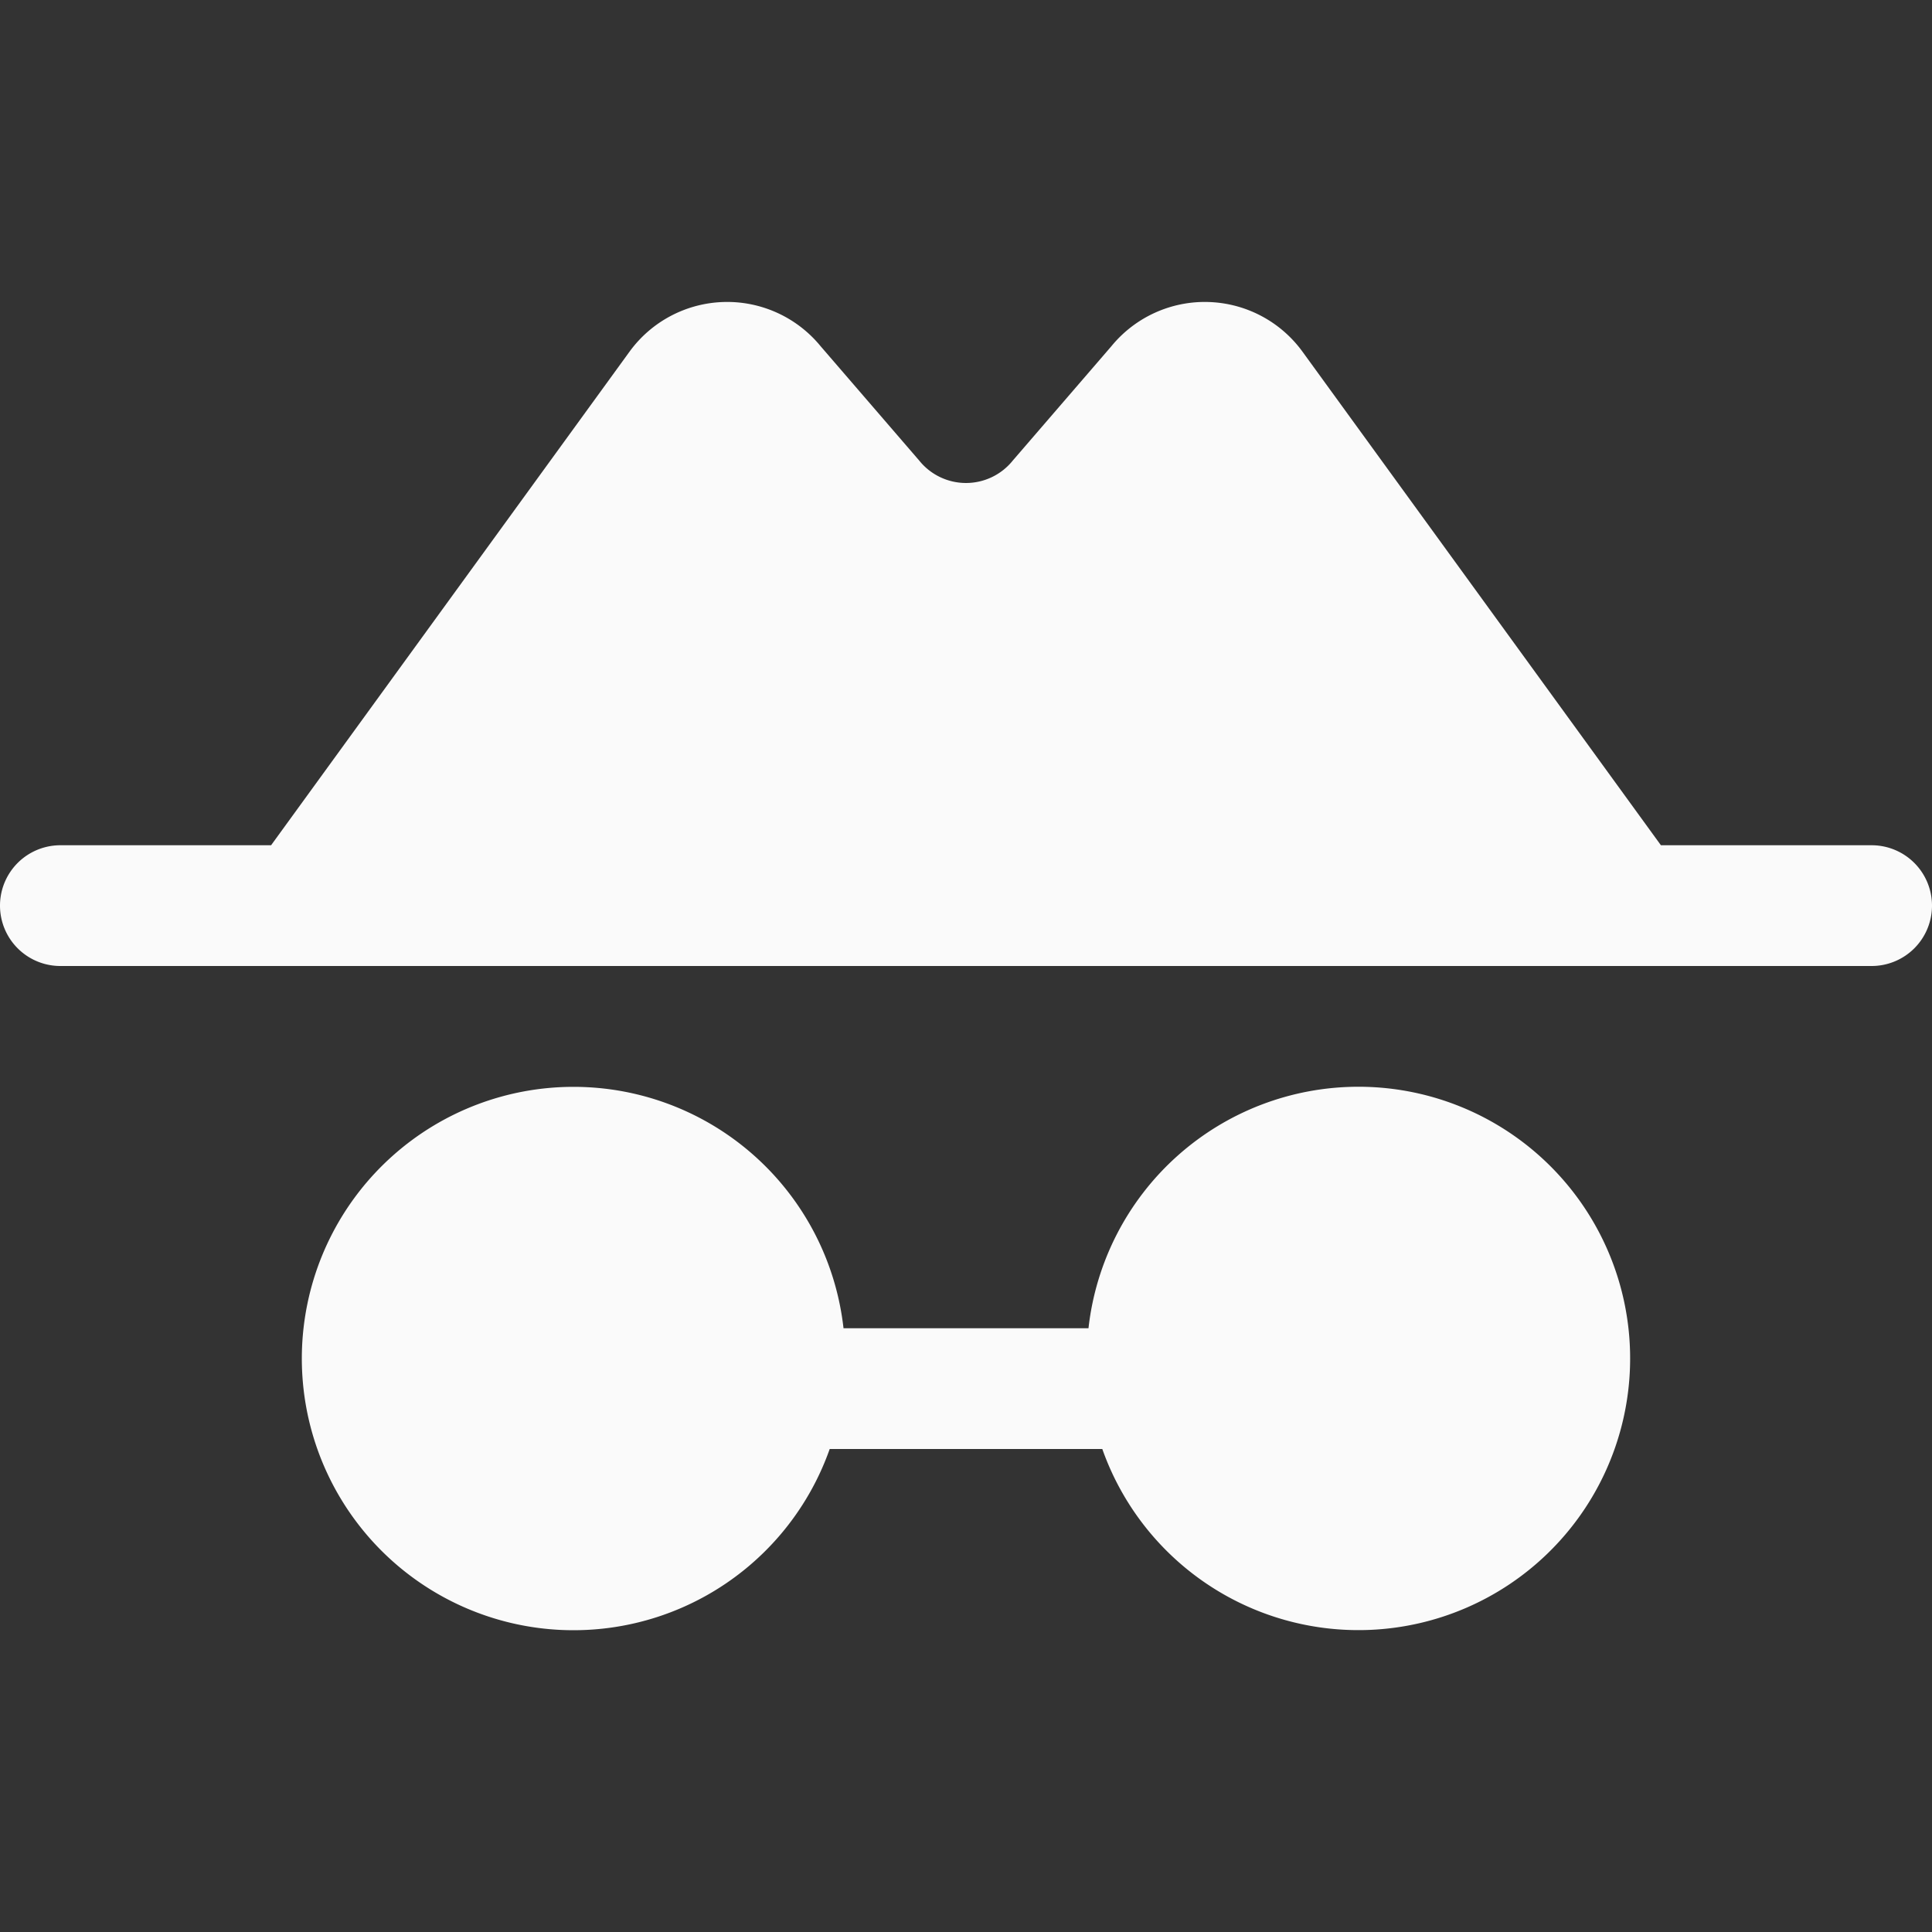 <svg xmlns="http://www.w3.org/2000/svg"
     width="32"
     height="32"
     fill="#fafafa"
     viewBox="0 0 256 256">
    <rect x="0" y="0" width="256" height="256" fill="#333333" stroke="none"/>
    <path d="M256,120a8,8,0,0,1-8,8H8a8,8,0,0,1,0-16H35.92l47.5-65.41a16,16,0,0,1,25.31-.72l12.85,14.9.2.23a7.95,7.95,0,0,0,12.44,0l.2-.23,12.85-14.9a16,16,0,0,1,25.31.72L220.08,112H248A8,8,0,0,1,256,120Zm-76,24a36,36,0,0,0-35.77,32H111.77a36,36,0,1,0-1.83,16h36.12A36,36,0,1,0,180,144Z" />
</svg>